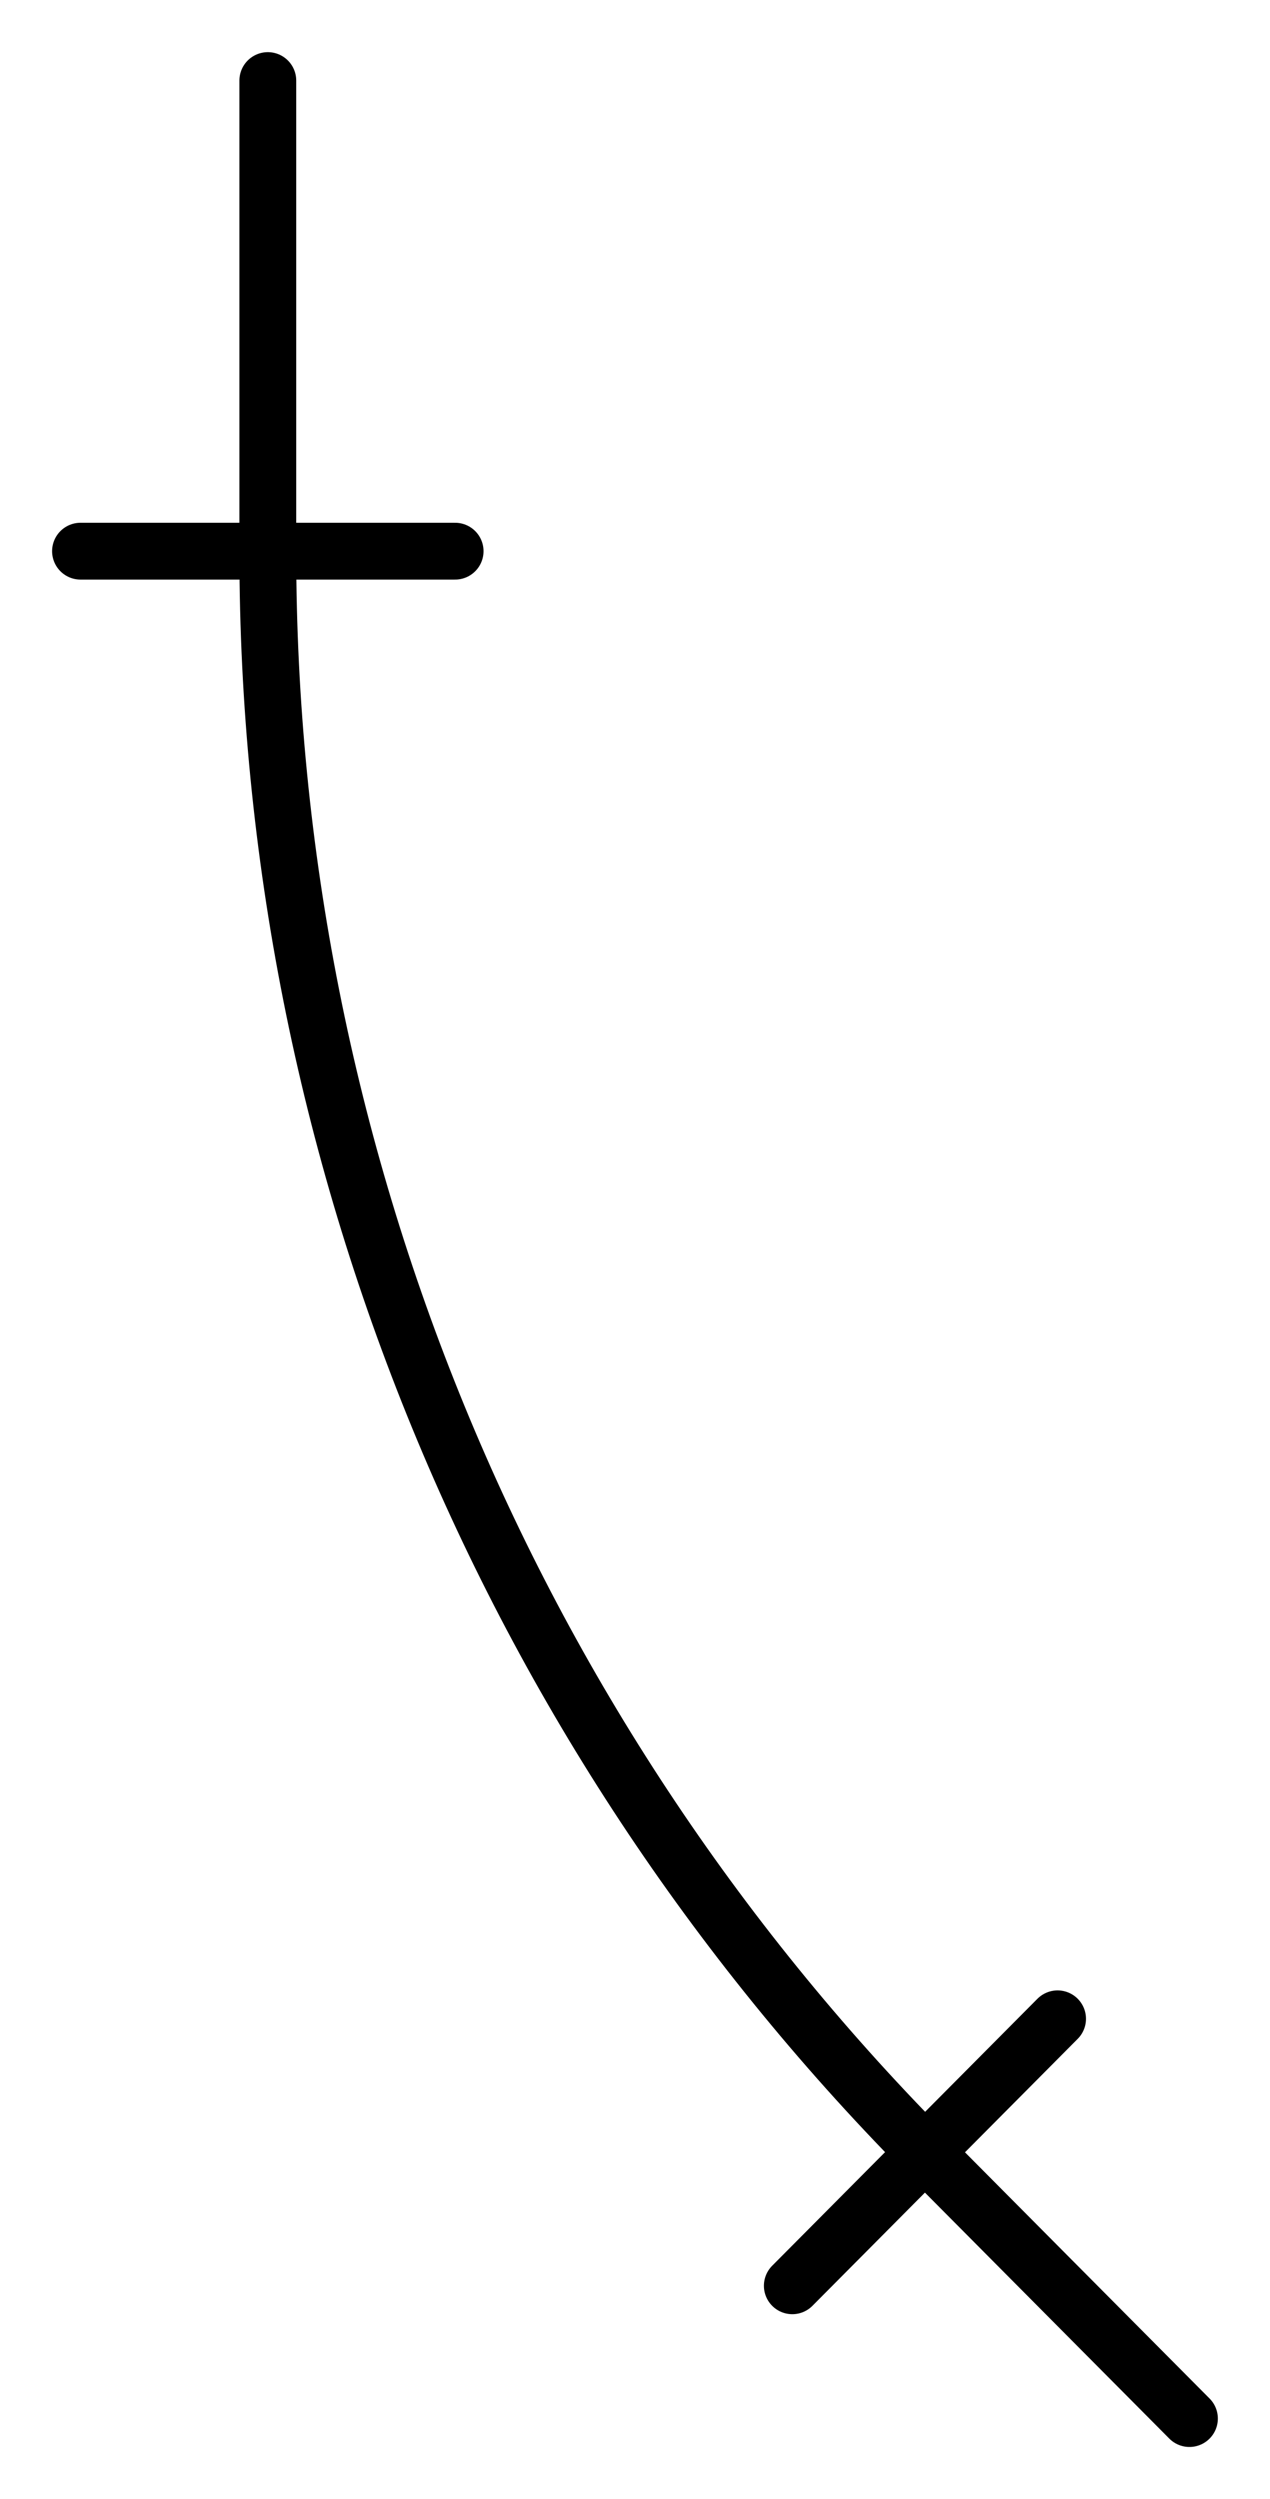 <?xml version="1.0" encoding="utf-8"?>
<!-- Generator: Adobe Illustrator 15.0.0, SVG Export Plug-In . SVG Version: 6.00 Build 0)  -->
<!DOCTYPE svg PUBLIC "-//W3C//DTD SVG 1.1//EN" "http://www.w3.org/Graphics/SVG/1.1/DTD/svg11.dtd">
<svg version="1.1" id="_x30_" xmlns:agg="http://www.example.com"
	 xmlns="http://www.w3.org/2000/svg" preserveAspectRatio="none"   x="0px" y="0px" 
	  viewBox="3.481 -3.48 22.354 43.985" enable-background="new 3.481 -3.48 22.354 43.985" xml:space="preserve">

<agg:params>
	<agg:param type="C" name="color" description="Color" cssAttributes="fill" classes="color"/>
	<agg:param type="C" name="strokeColor" description="Stroke Color" cssAttributes="stroke" classes="color,stroked"/>
</agg:params>

<style type="text/css" >
   <![CDATA[

	.color,.stroked{
		stroke-width:1;
		stroke-linecap:round;
		stroke-linejoin:round;
		stroke: #000000;
	}
	
	.color {
		fill:   #A1BFE2;

	}
	
	.stroked {
		fill:none;
	}

      ]]>
</style>

<g class="stroked">
	<line x1="17.427" y1="36.751" x2="22.096" y2="32.052"/>
	<line x1="4.898" y1="6.221" x2="11.492" y2="6.221"/>
	<path d="M8.195-2.062 c0,2.77,0,5.54,0,8.31c0,10.535,4.151,20.646,11.554,28.141c1.557,1.567,3.112,3.134,4.668,4.699"/>
</g>
</svg>
